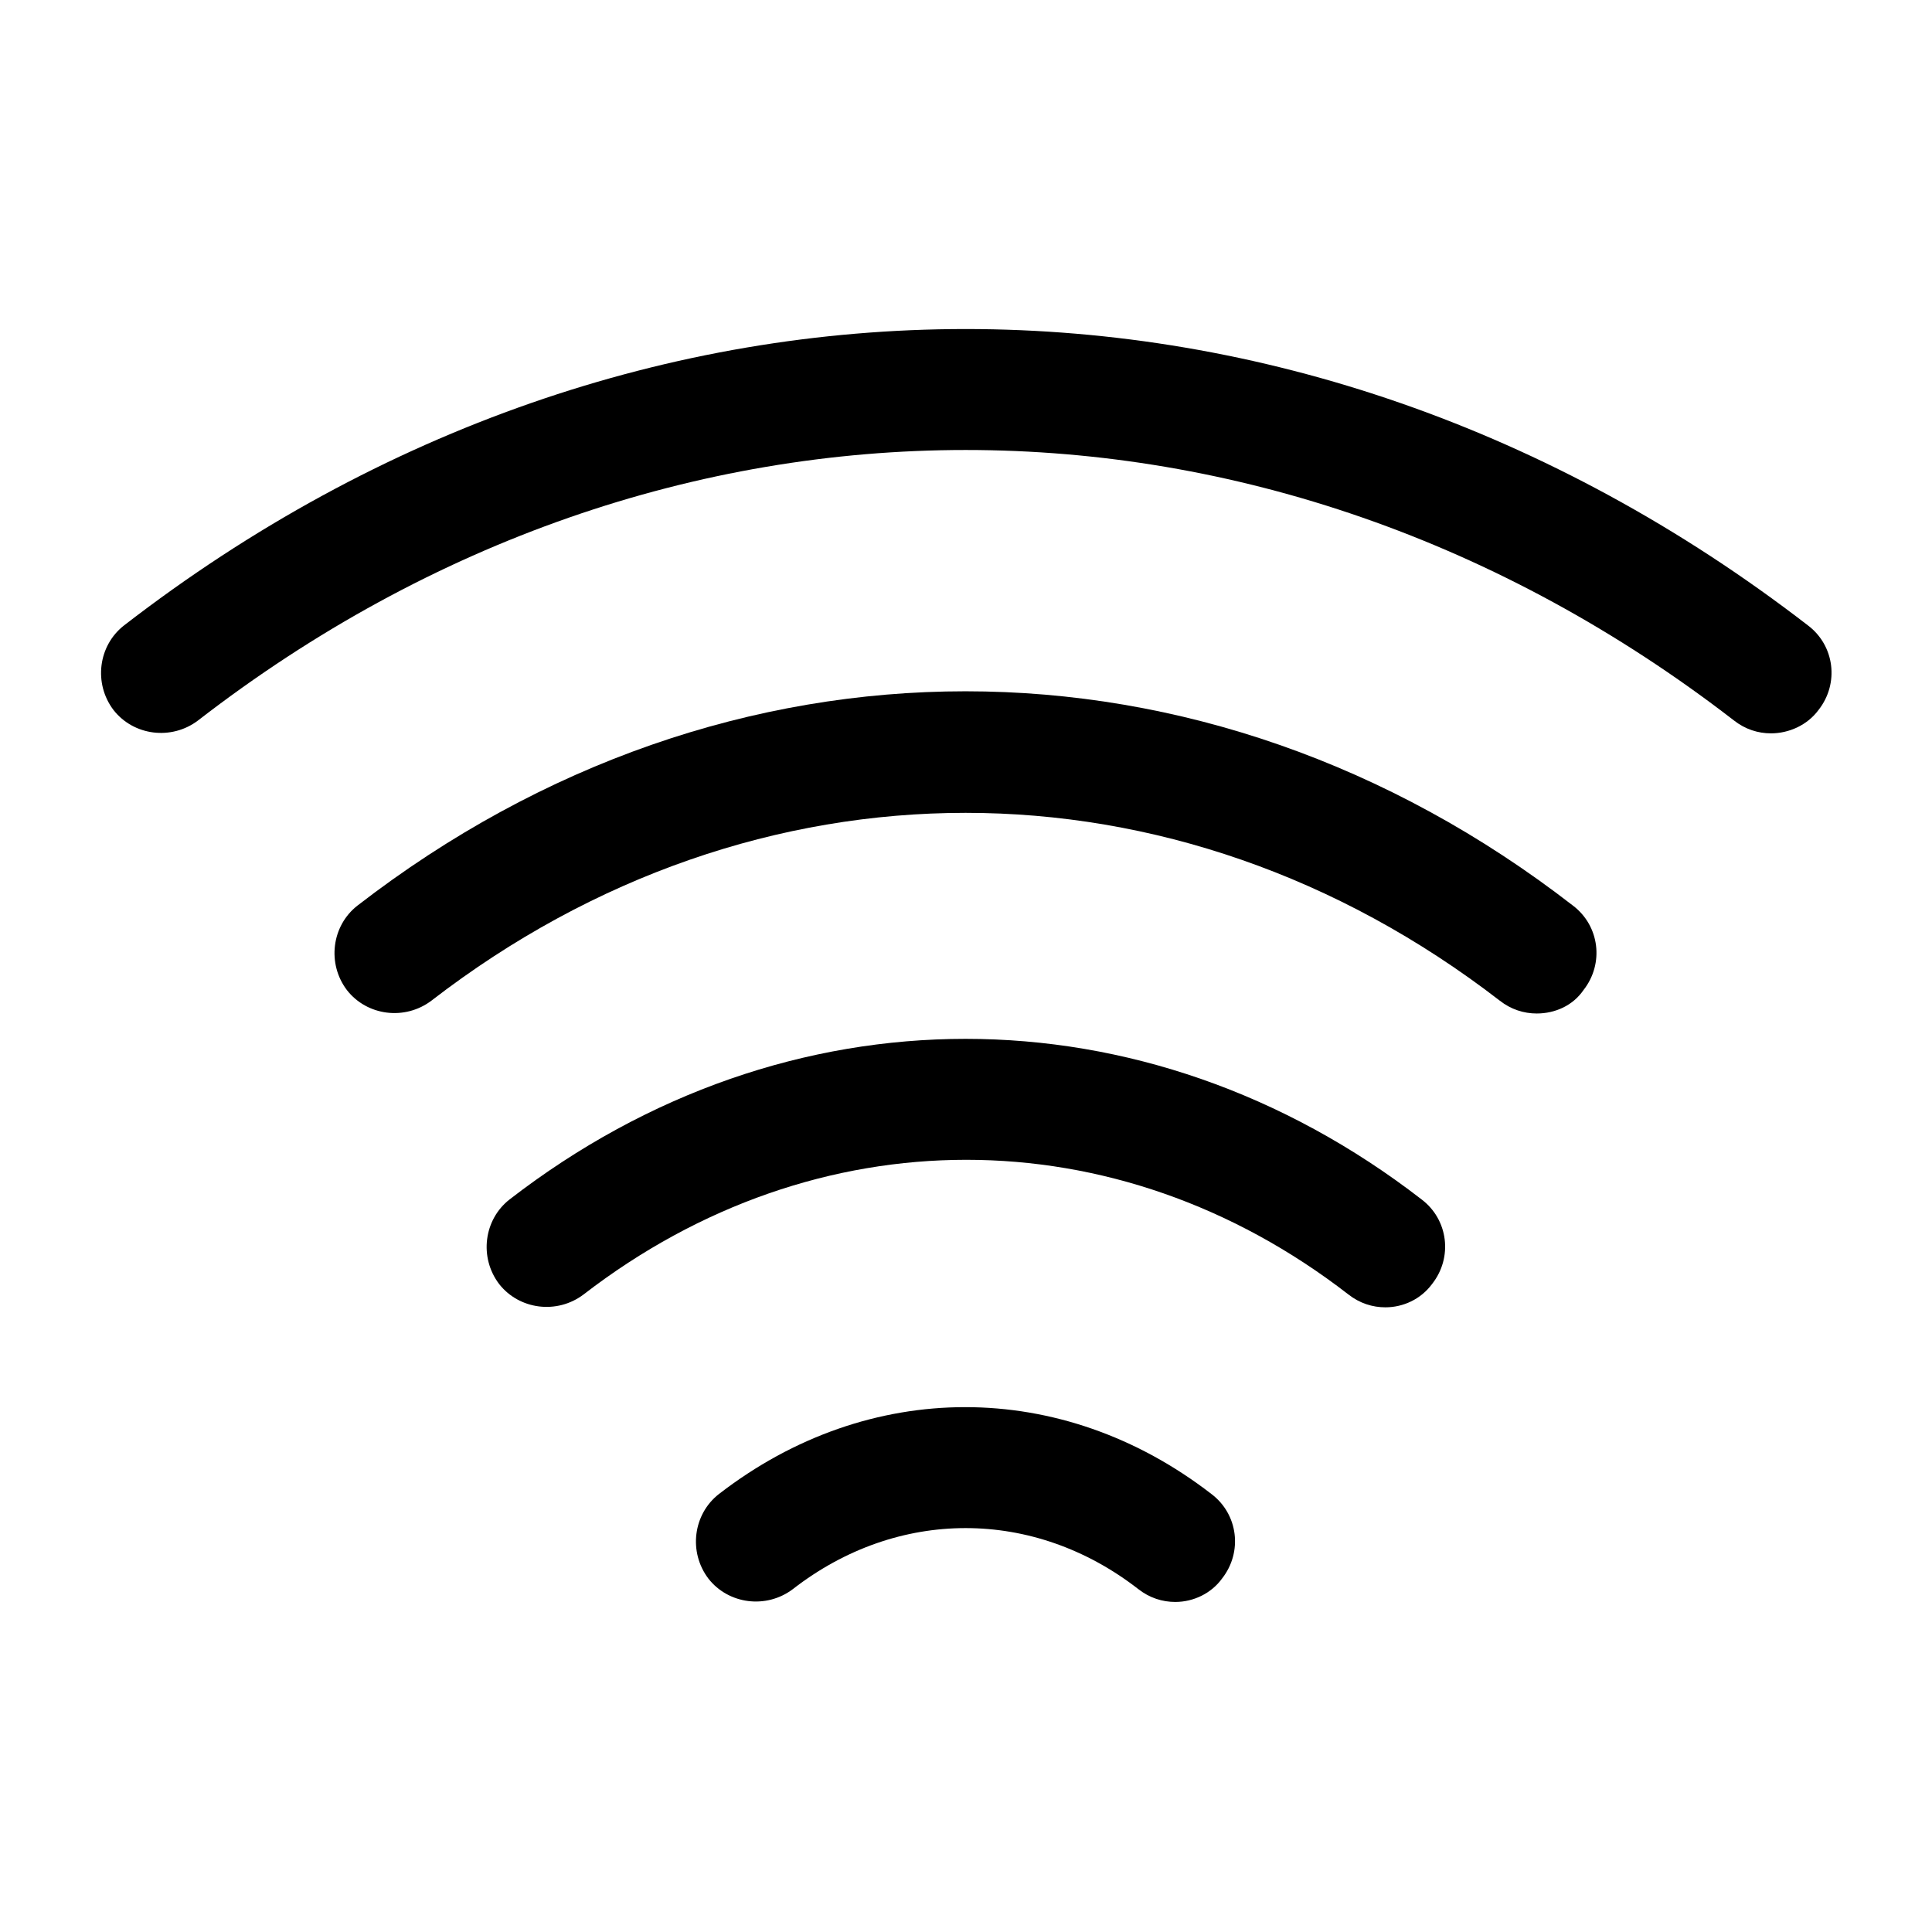 <?xml version="1.0" encoding="UTF-8"?>
<svg width="24" height="24" viewBox="0 0 24 24" xmlns="http://www.w3.org/2000/svg">
 <path d="m19.09 12.59c-0.16 0-0.32-0.05-0.46-0.16-4.03-3.11-9.24-3.11-13.27 0-0.33 0.25-0.8 0.19-1.05-0.13-0.25-0.33-0.19-0.8 0.13-1.05 4.59-3.55 10.52-3.55 15.1 0 0.33 0.25 0.39 0.72 0.13 1.05-0.13 0.19-0.35 0.29-0.58 0.29z"/>
 <path d="m22 9.11c-0.16 0-0.32-0.05-0.46-0.16-5.8-4.48-13.29-4.48-19.08 0-0.33 0.25-0.8 0.19-1.05-0.13-0.25-0.33-0.19-0.8 0.13-1.05 6.35-4.91 14.56-4.91 20.92 0 0.33 0.25 0.39 0.72 0.13 1.05-0.14 0.19-0.37 0.29-0.59 0.29z"/>
 <path d="m17.21 16.24c-0.16 0-0.32-0.05-0.46-0.16-2.88-2.23-6.61-2.23-9.5 0-0.33 0.25-0.8 0.19-1.05-0.13-0.25-0.33-0.19-0.8 0.13-1.05 3.44-2.66 7.89-2.66 11.33 0 0.33 0.25 0.39 0.72 0.13 1.05-0.14 0.19-0.36 0.29-0.58 0.29z"/>
 <path d="m14.6 19.9c-0.16 0-0.32-0.05-0.46-0.16-1.3-1.01-2.99-1.01-4.29 0-0.33 0.25-0.8 0.19-1.05-0.13-0.25-0.33-0.19-0.8 0.13-1.05 1.86-1.44 4.26-1.44 6.12 0 0.33 0.25 0.39 0.72 0.13 1.05-0.13 0.18-0.35 0.29-0.58 0.29z"/>
</svg>
